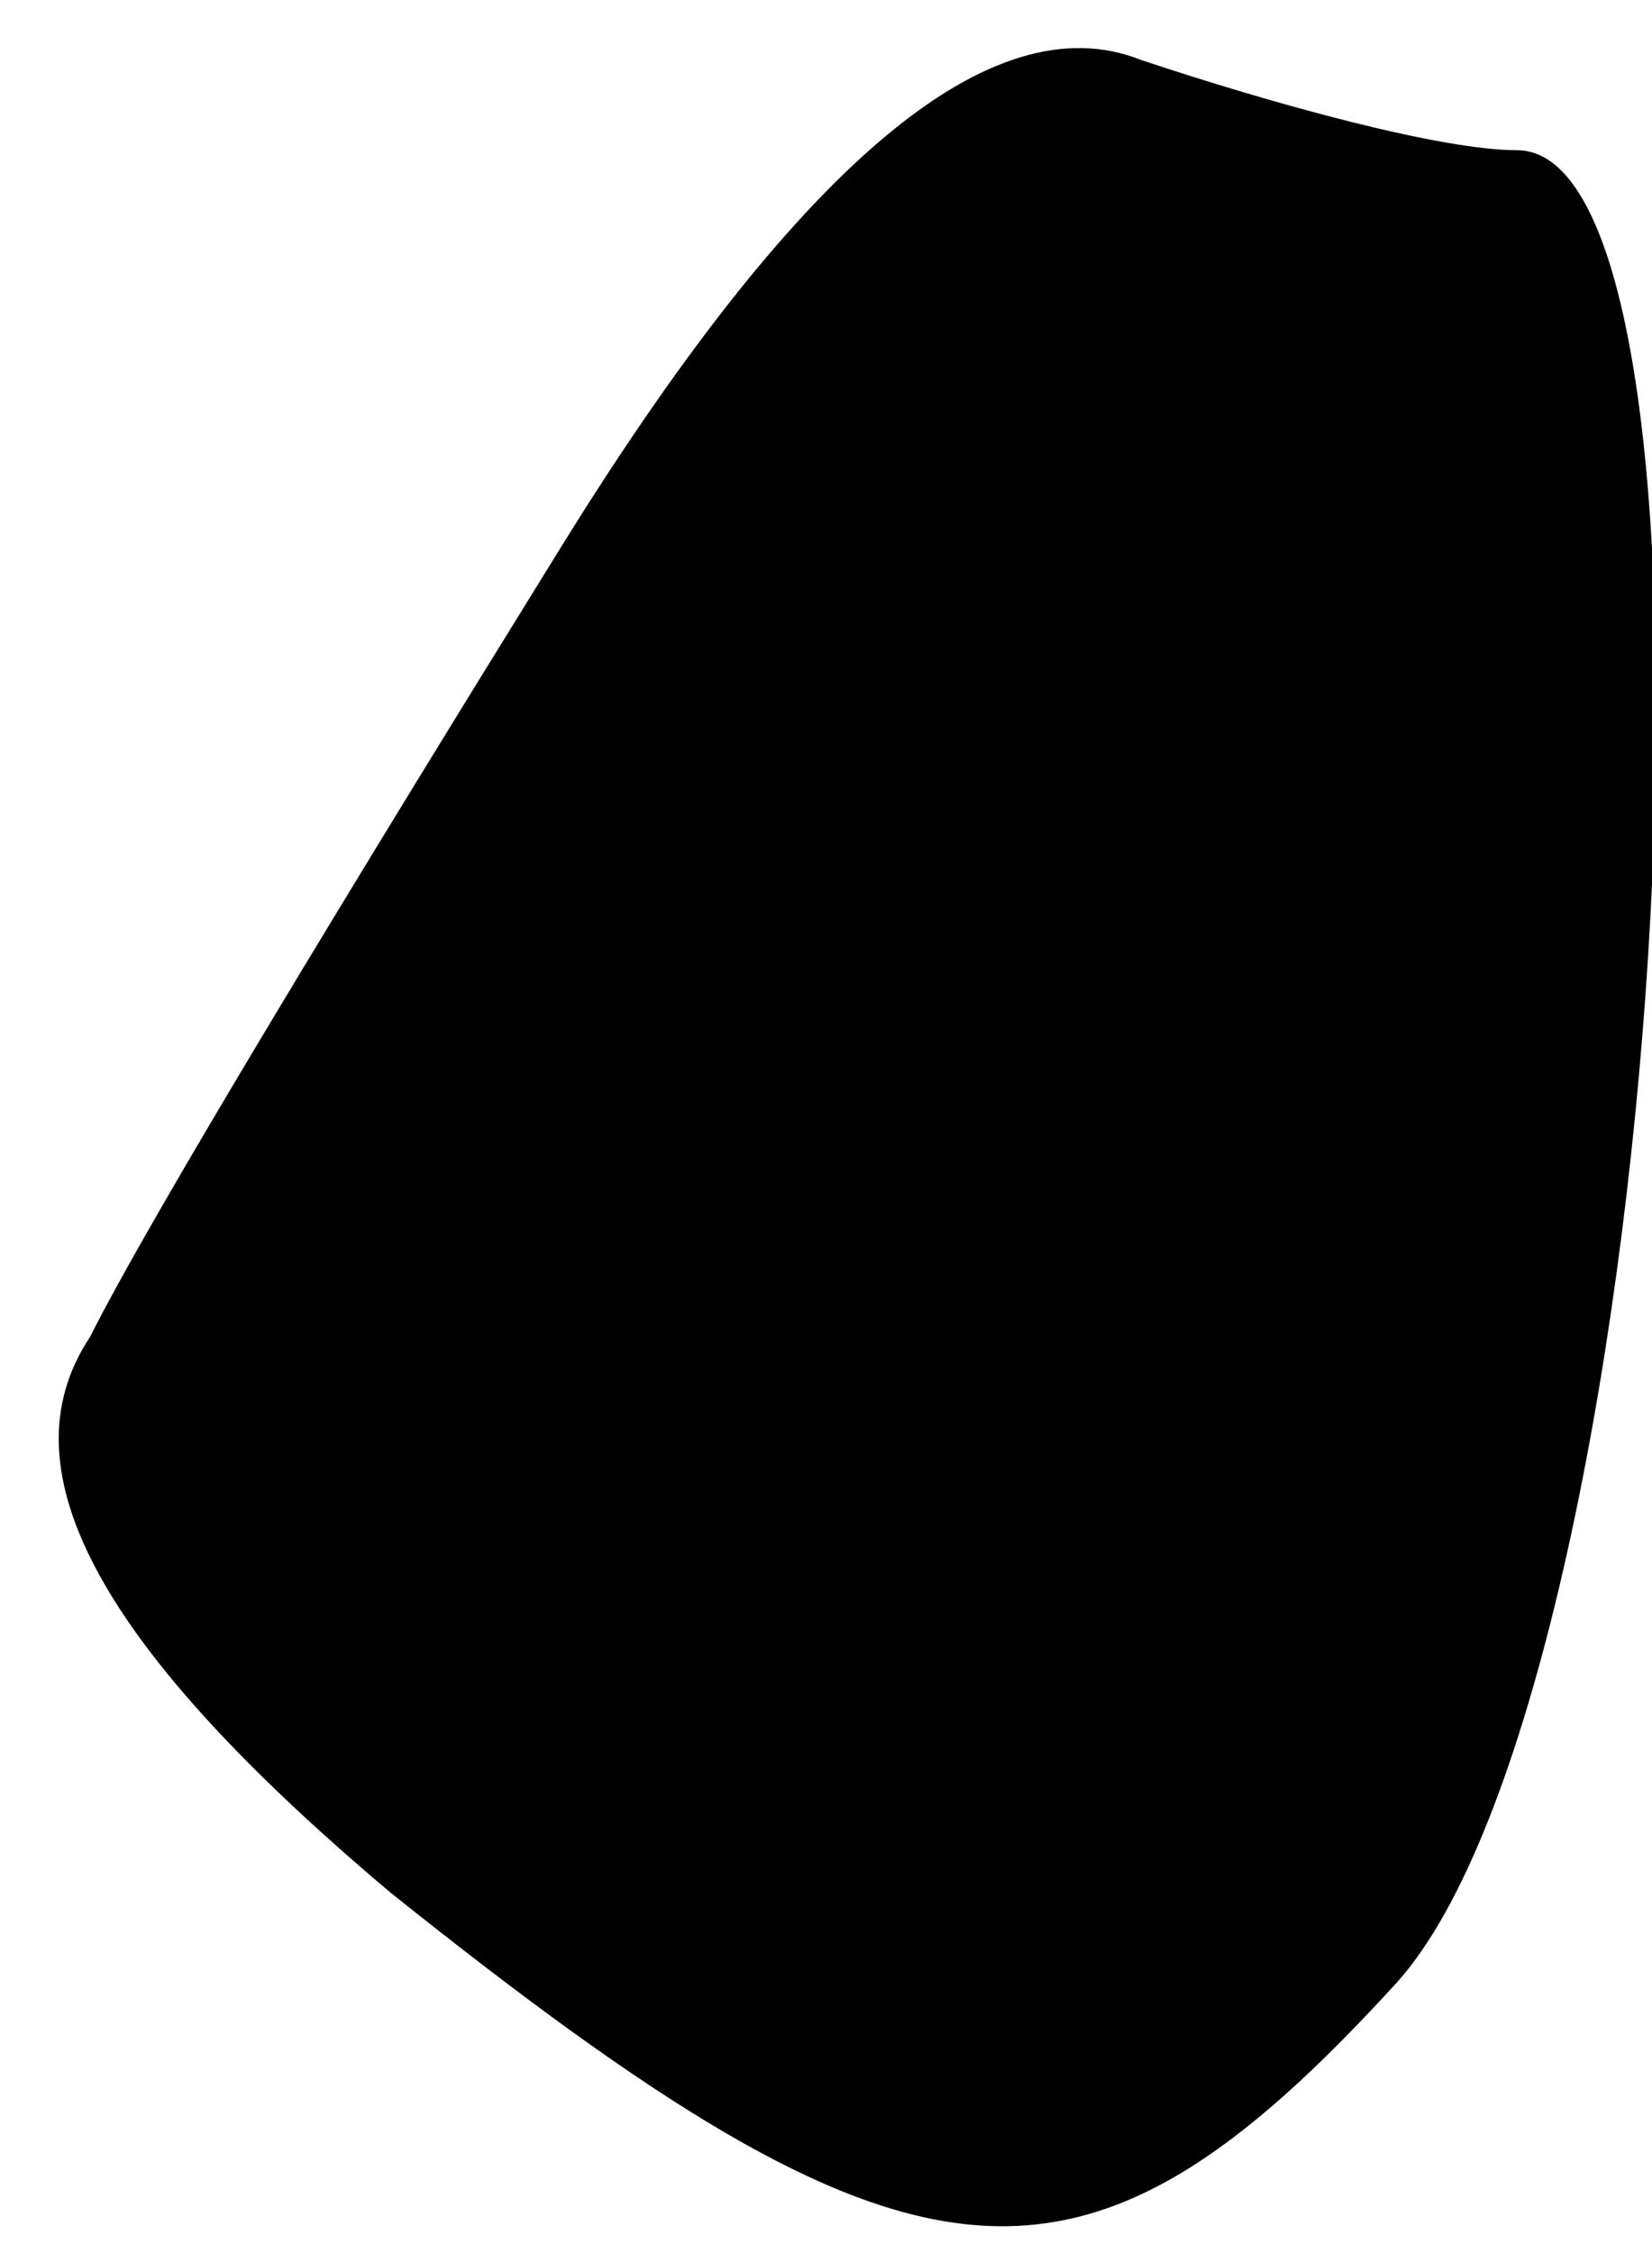 <?xml version="1.0" standalone="no"?>
<!DOCTYPE svg PUBLIC "-//W3C//DTD SVG 20010904//EN"
 "http://www.w3.org/TR/2001/REC-SVG-20010904/DTD/svg10.dtd">
<svg version="1.0" xmlns="http://www.w3.org/2000/svg"
 width="11pt" height="15pt" viewBox="0 0 11 15"
 preserveAspectRatio="xMidYMid meet">
<g transform="translate(0,15) scale(0.1,-0.1)"
fill="#000000" stroke="none">
<path fill="#000000" stroke="none" d="M37 113 c-13 -21 -27 -44 -31 -52 -6
-9 1 -21 20 -37 35 -28 46 -29 67 -6 18 20 24 122 8 122 -5 0 -16 3 -25 6 -10
4 -23 -7 -39 -33z"/>
</g>
</svg>
